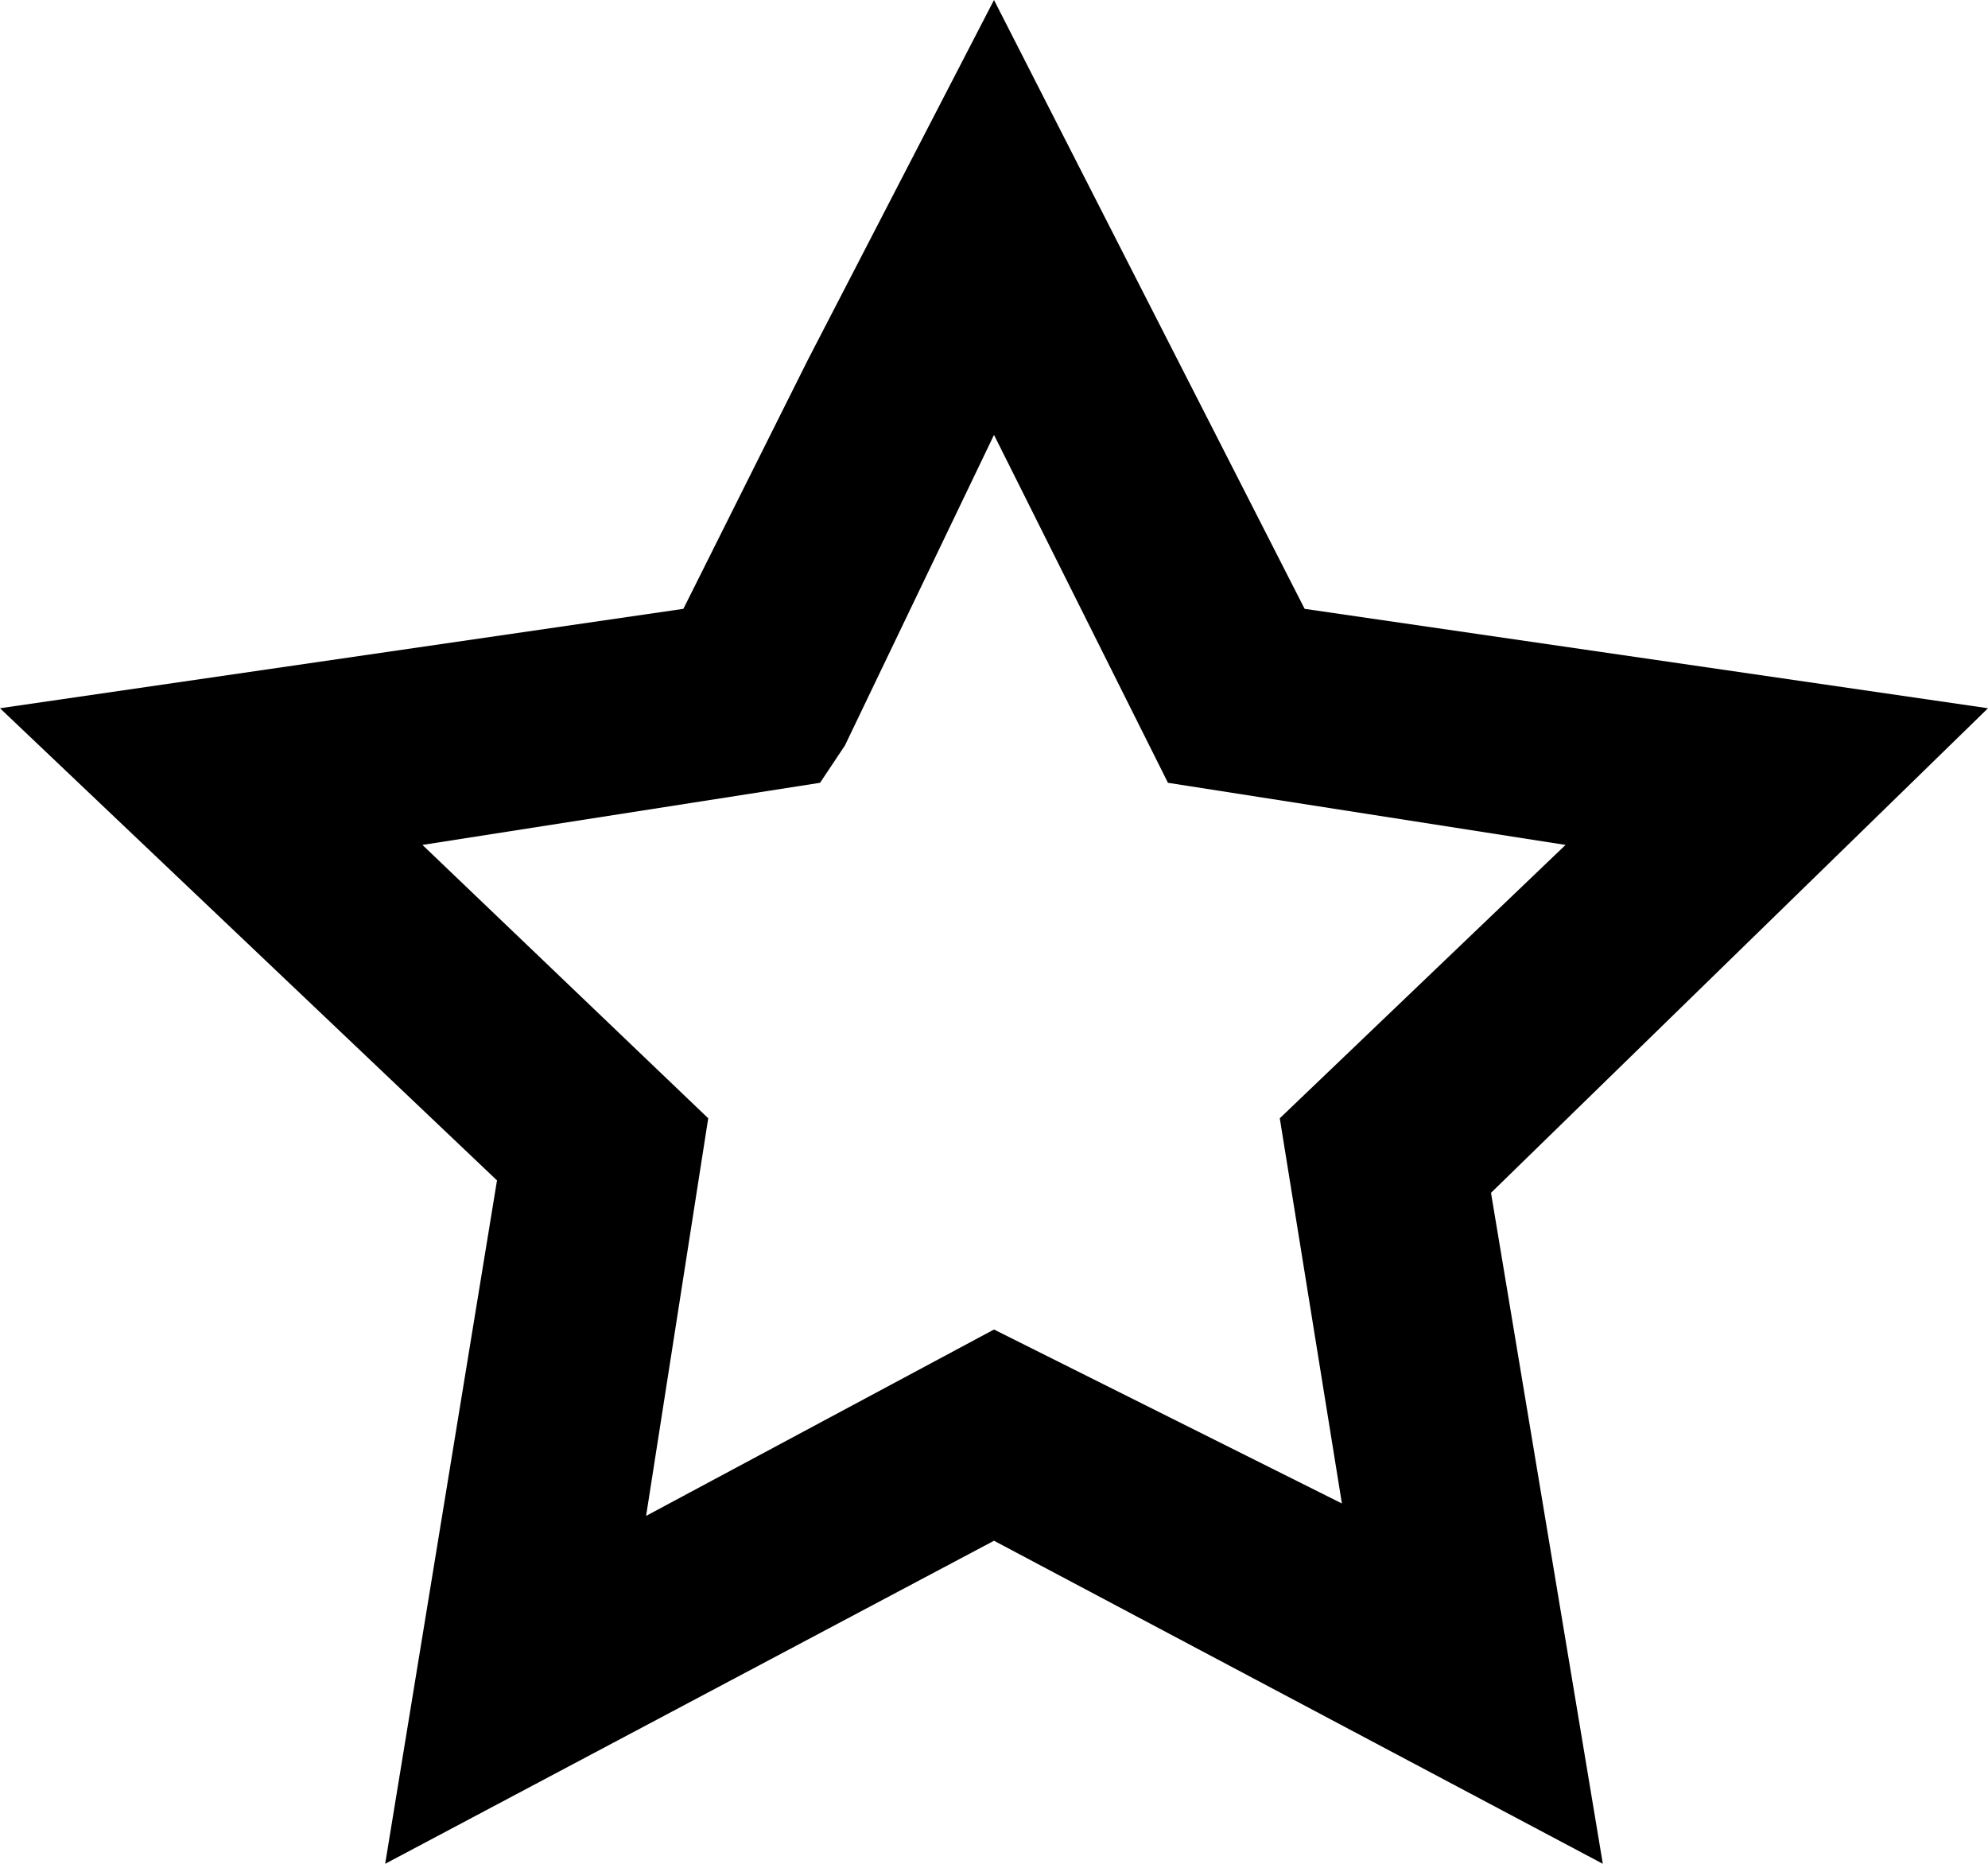 <?xml version="1.0" encoding="utf-8"?>
<!-- Generator: Adobe Illustrator 21.1.0, SVG Export Plug-In . SVG Version: 6.00 Build 0)  -->
<svg version="1.1" id="Shape_1_1_" xmlns="http://www.w3.org/2000/svg" xmlns:xlink="http://www.w3.org/1999/xlink" x="0px" y="0px"
	 viewBox="0 0 16 15" style="enable-background:new 0 0 16 15;" xml:space="preserve">
<style type="text/css">
	.st0{fill-rule:evenodd;clip-rule:evenodd;}
</style>
<g id="Shape_1">
	<g>
		<path class="st0" d="M16,5.7l-5.5-0.8L8,0L6.5,2.9l-1,2L0,5.7l4,3.8L3.1,15L8,12.4l4.9,2.6L12,9.6L16,5.7z M8,10.7l-2.8,1.5L5.7,9
			L3.4,6.8l3.2-0.5L6.8,6L8,3.5l1.4,2.8l3.2,0.5L10.3,9l0.5,3.1L8,10.7z"/>
	</g>
</g>
</svg>
